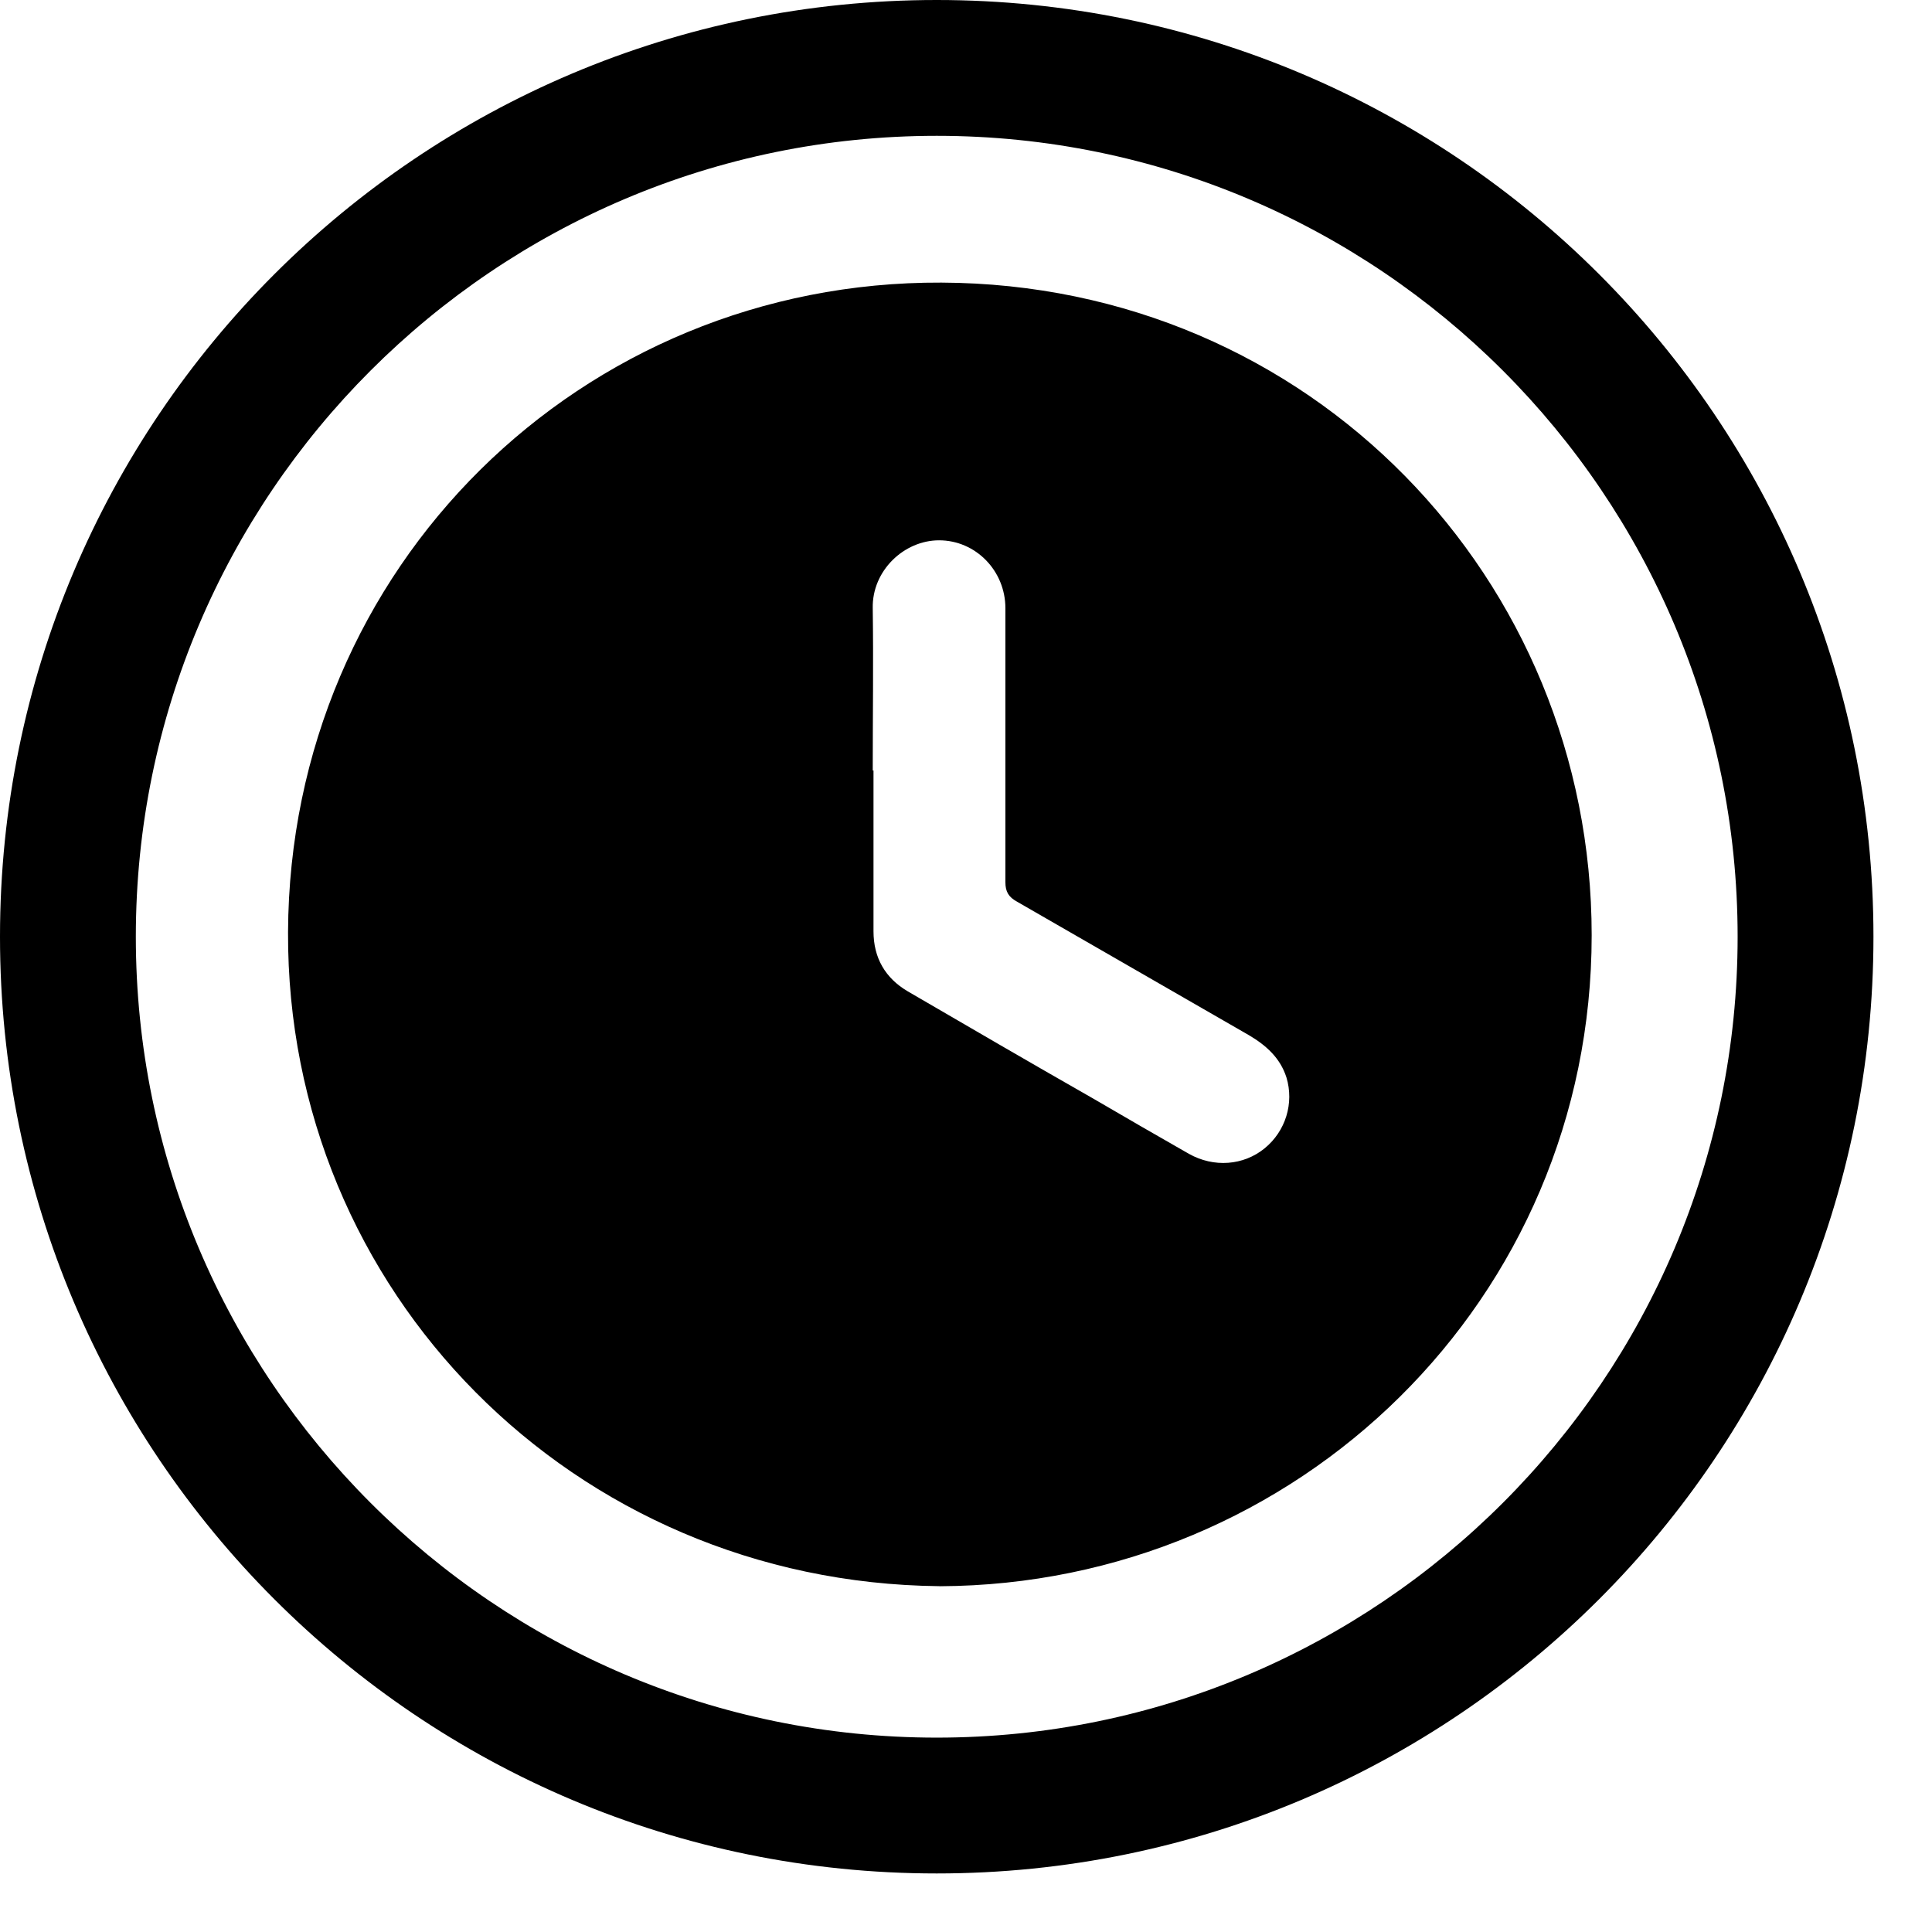 <svg version="1.1" xmlns="http://www.w3.org/2000/svg" width="32" height="32" viewBox="0 0 33 33">
    <path
        d="M16 2.32c7.547 0 13.68 6.133 13.68 13.68s-6.133 13.68-13.68 13.68-13.68-6.133-13.68-13.68 6.133-13.68 13.68-13.68zM16 0c-8.84 0-16 7.16-16 16s7.16 16 16 16 16-7.16 16-16-7.16-16-16-16v0zM16.040 27.093c-6.253-0.067-11.147-5.040-11.12-11.173 0.027-6.24 5.013-11.12 11.16-11.093 6.307 0.027 11.107 5.067 11.107 11.147 0 6.227-5.027 11.093-11.133 11.12zM14.92 13.16s0 0 0 0c0 0.92 0 1.827 0 2.747 0 0.453 0.2 0.8 0.587 1.027 1.053 0.613 2.107 1.227 3.16 1.827 0.547 0.32 1.080 0.627 1.64 0.947 0.427 0.24 0.933 0.2 1.293-0.093s0.507-0.773 0.373-1.213c-0.107-0.333-0.347-0.547-0.64-0.72-1.32-0.76-2.64-1.52-3.96-2.28-0.147-0.080-0.2-0.173-0.2-0.333 0-1.56 0-3.12 0-4.68 0-0.64-0.507-1.16-1.133-1.16-0.6 0-1.147 0.52-1.133 1.16 0.013 0.92 0 1.853 0 2.773z">
    </path>
</svg>

